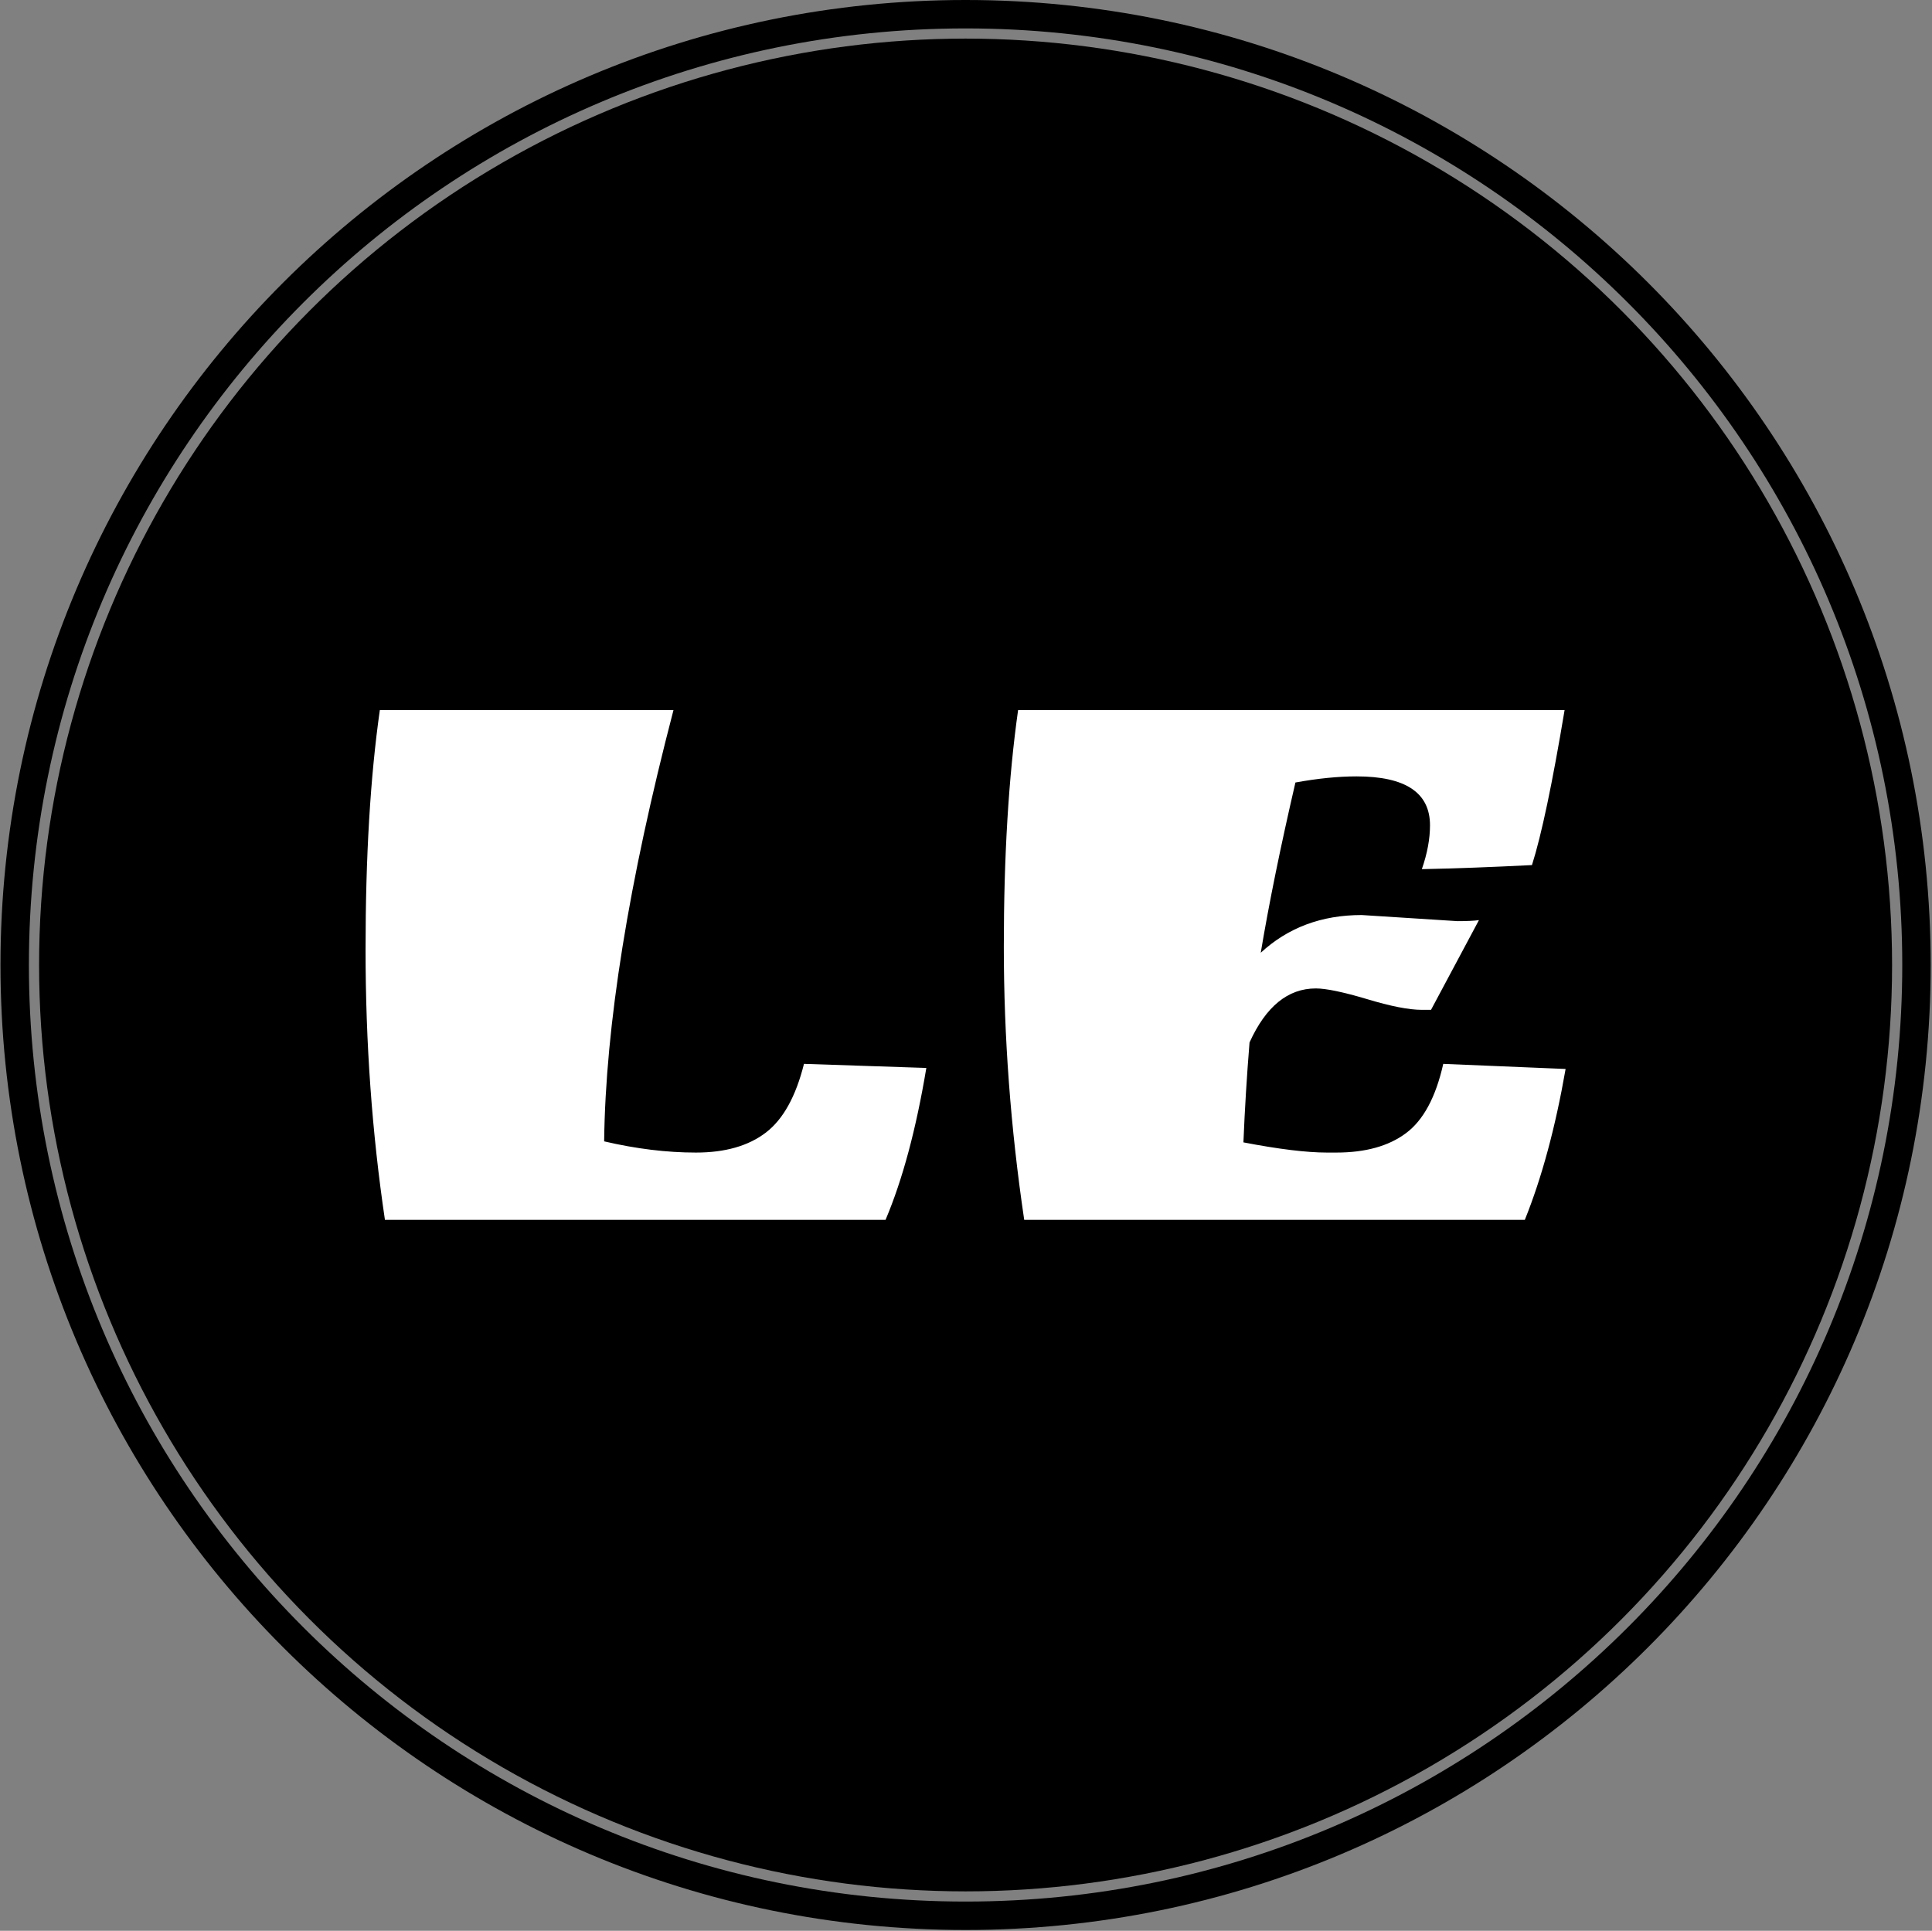 <svg xmlns="http://www.w3.org/2000/svg" version="1.1" xmlns:xlink="http://www.w3.org/1999/xlink" xmlns:svgjs="http://svgjs.dev/svgjs" width="2000" height="1999" viewBox="0 0 2000 1999"><rect x="0" y="0" width="2000" height="1999" fill="#808080" stroke="none"/><g transform="matrix(1,0,0,1,-0.431,-0.431)"><svg viewBox="0 0 343 343" data-background-color="#ffffff" preserveAspectRatio="xMidYMid meet" height="1999" width="2000" xmlns="http://www.w3.org/2000/svg" xmlns:xlink="http://www.w3.org/1999/xlink"><g id="tight-bounds" transform="matrix(1,0,0,1,0.074,0.074)"><svg viewBox="0 0 342.852 342.852" height="342.852" width="342.852"><g><svg></svg></g><g><svg viewBox="0 0 342.852 342.852" height="342.852" width="342.852"><g><path d="M0 171.426c0-94.676 76.75-171.426 171.426-171.426 94.676 0 171.426 76.75 171.426 171.426 0 94.676-76.75 171.426-171.426 171.426-94.676 0-171.426-76.75-171.426-171.426zM171.426 337.804c91.888 0 166.378-74.49 166.378-166.378 0-91.888-74.49-166.378-166.378-166.378-91.888 0-166.378 74.49-166.378 166.378 0 91.888 74.49 166.378 166.378 166.378z" data-fill-palette-color="tertiary" fill="#000000" stroke="transparent"></path><ellipse rx="164.569" ry="164.569" cx="171.426" cy="171.426" fill="#000000" stroke="transparent" stroke-width="0" fill-opacity="1" data-fill-palette-color="tertiary"></ellipse></g><g transform="matrix(1,0,0,1,64.847,126.15)"><svg viewBox="0 0 213.158 90.552" height="90.552" width="213.158"><g><svg viewBox="0 0 213.158 90.552" height="90.552" width="213.158"><g><svg viewBox="0 0 213.158 90.552" height="90.552" width="213.158"><g><svg viewBox="0 0 213.158 90.552" height="90.552" width="213.158"><g id="textblocktransform"><svg viewBox="0 0 213.158 90.552" height="90.552" width="213.158" id="textblock"><g><svg viewBox="0 0 213.158 90.552" height="90.552" width="213.158"><g transform="matrix(1,0,0,1,0,0)"><svg width="213.158" viewBox="2 -25 58.85 25" height="90.552" data-palette-color="#ffffff"><path d="M13.7-3.85Q16.05-3.3 18.2-3.3 20.35-3.3 21.63-4.28 22.9-5.25 23.5-7.65L23.5-7.65 29.5-7.45Q28.75-2.95 27.5 0L27.5 0 2.95 0Q2-6.4 2-13.25 2-20.1 2.7-25L2.7-25 17.1-25Q13.8-12.35 13.7-3.85L13.7-3.85ZM50.85-14.95L50.85-14.95 55.55-14.65Q56.25-14.65 56.6-14.7L56.6-14.7 54.25-10.3 53.8-10.3Q52.85-10.3 51.1-10.83 49.35-11.35 48.6-11.35L48.6-11.35Q46.55-11.35 45.35-8.7L45.35-8.7Q45.15-6.25 45.05-3.8L45.05-3.8Q47.65-3.3 49.15-3.3L49.15-3.3 49.6-3.3Q51.75-3.3 53.02-4.25 54.3-5.2 54.85-7.65L54.85-7.65 60.85-7.4Q60.1-3.1 58.85 0L58.85 0 34.3 0Q33.3-6.75 33.3-13.4 33.3-20.05 34-25L34-25 60.8-25Q59.9-19.6 59.2-17.4L59.2-17.4Q56.25-17.25 53.8-17.2L53.8-17.2Q54.2-18.35 54.2-19.35L54.2-19.35Q54.2-21.75 50.6-21.75L50.6-21.75Q49.25-21.75 47.6-21.45L47.6-21.45Q46.5-16.7 45.9-13.1L45.9-13.1Q47.9-14.95 50.85-14.95Z" opacity="1" transform="matrix(1,0,0,1,0,0)" fill="#ffffff" class="wordmark-text-0" data-fill-palette-color="quaternary" id="text-0"></path></svg></g></svg></g></svg></g></svg></g><g></g></svg></g></svg></g></svg></g></svg></g><defs></defs></svg><rect width="342.852" height="342.852" fill="none" stroke="none" visibility="hidden"></rect></g></svg></g></svg>